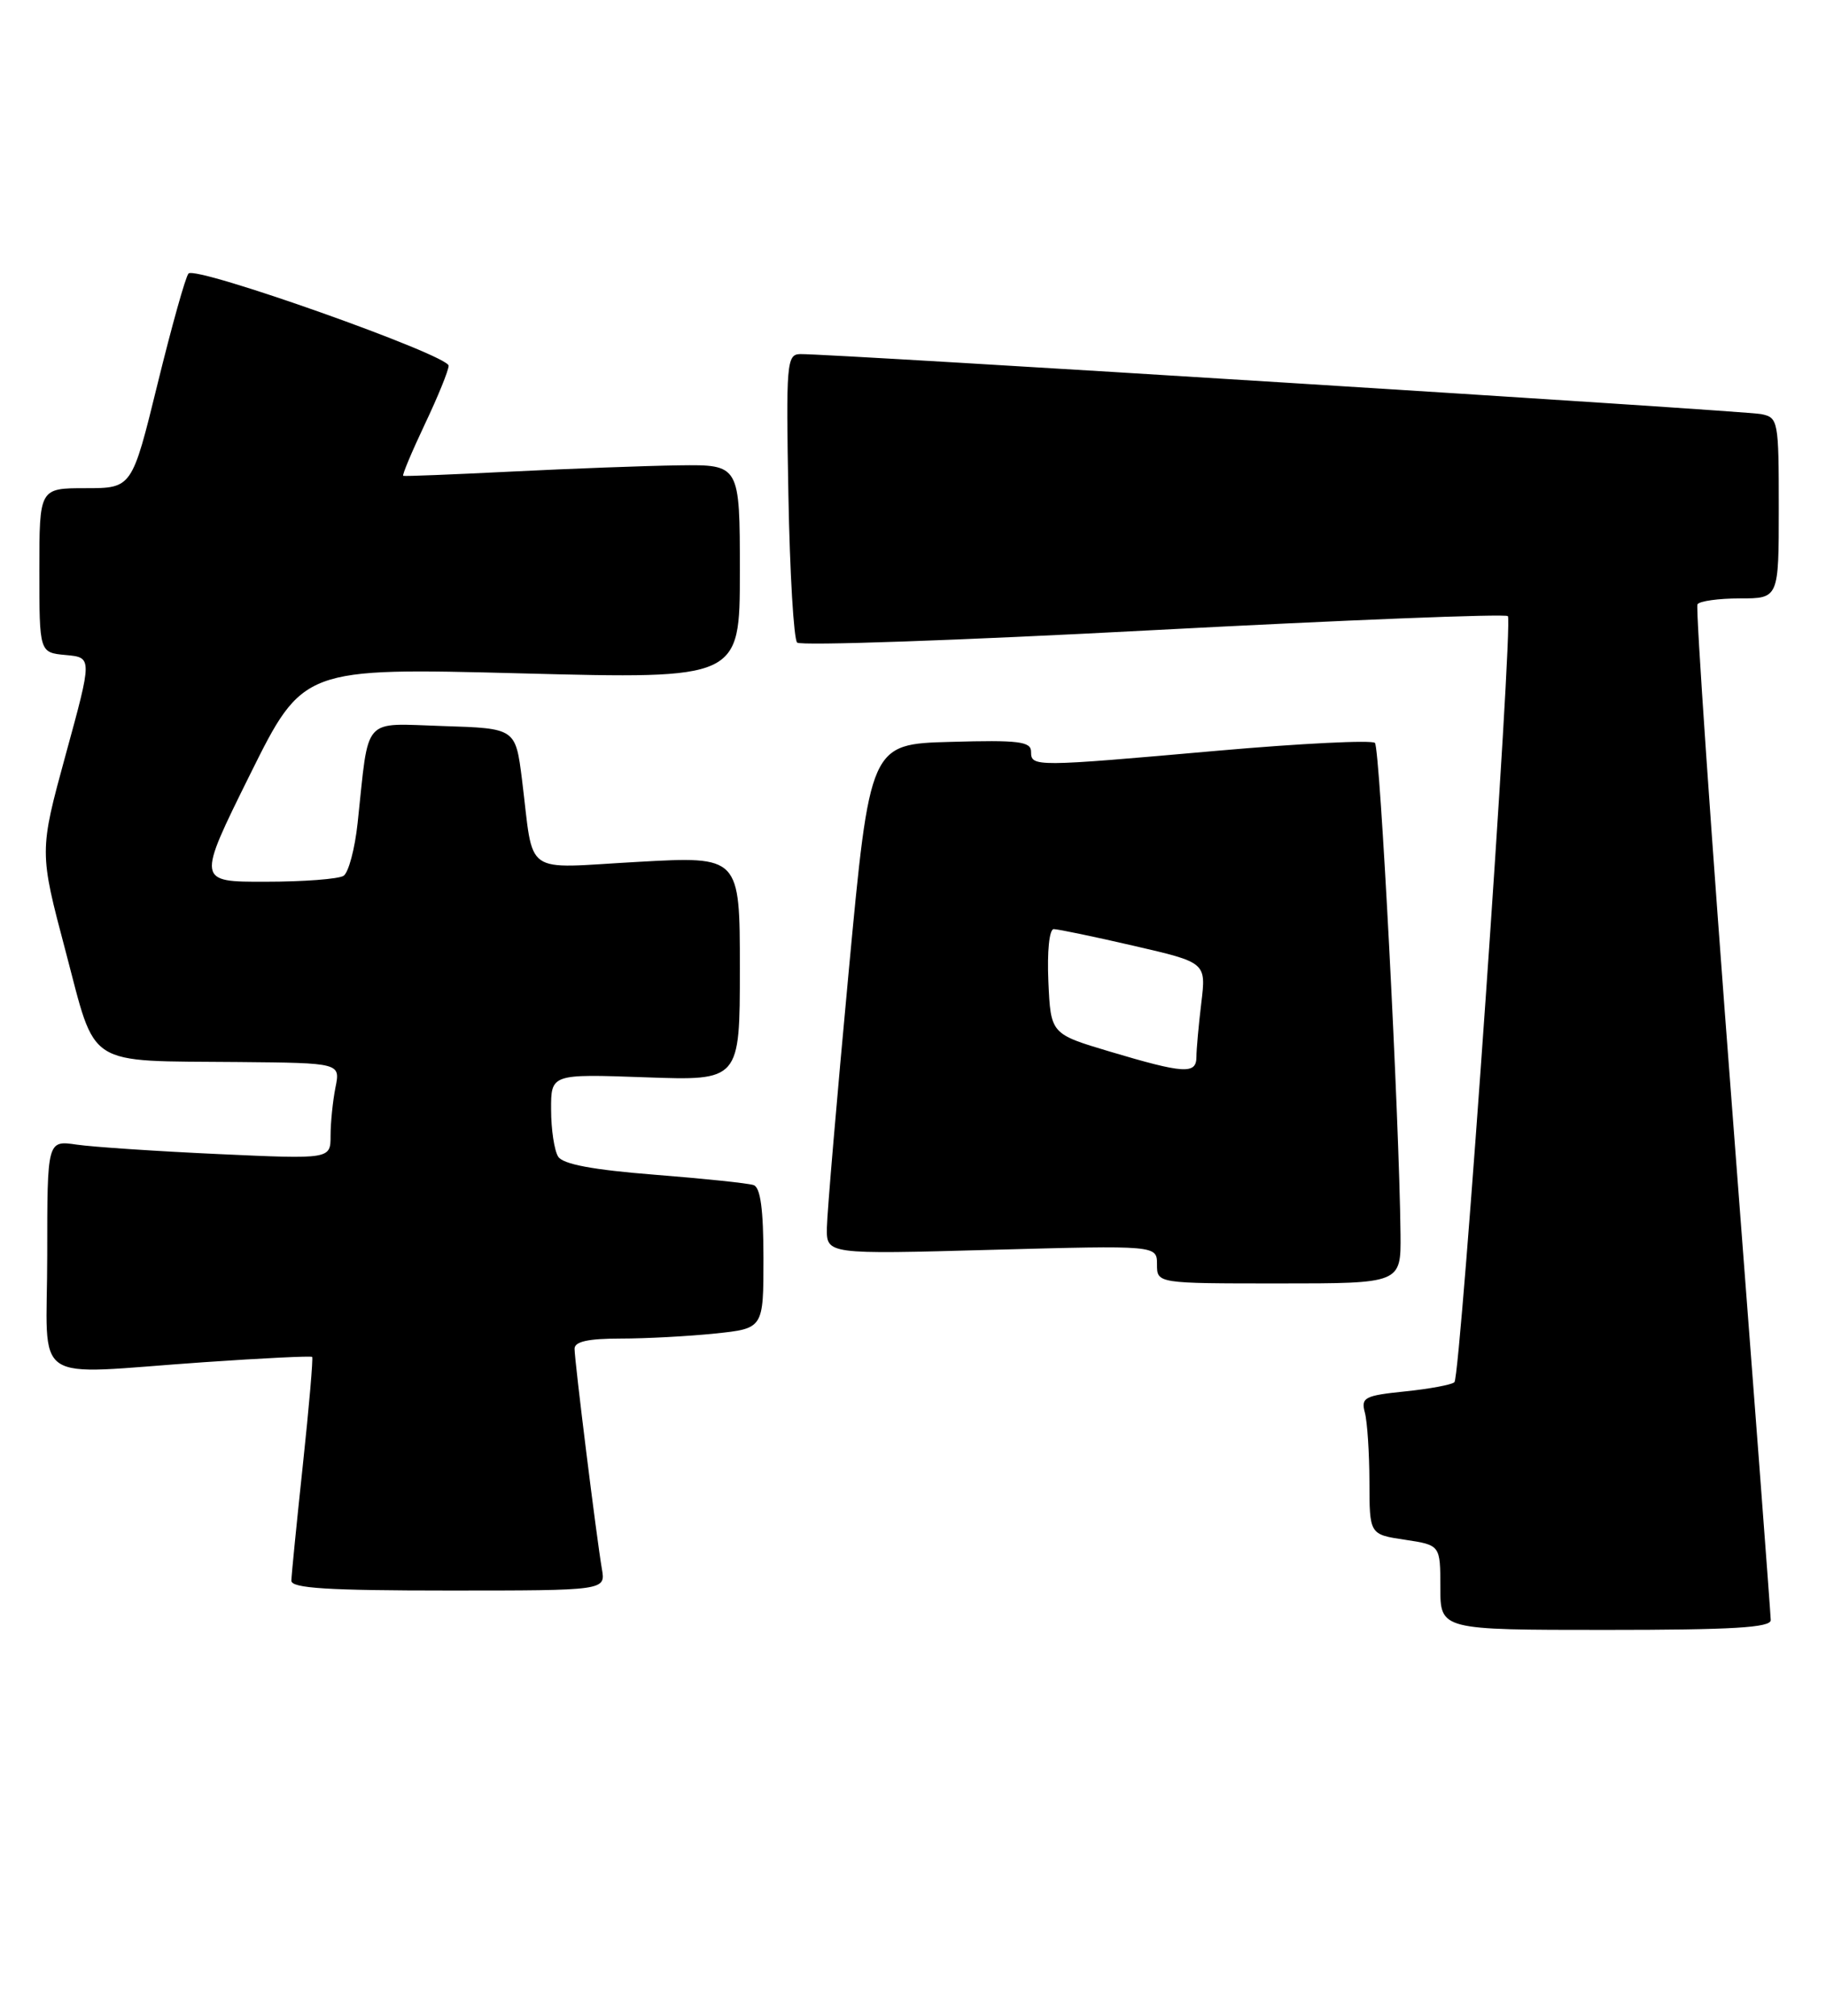 <?xml version="1.0" encoding="UTF-8" standalone="no"?>
<!DOCTYPE svg PUBLIC "-//W3C//DTD SVG 1.1//EN" "http://www.w3.org/Graphics/SVG/1.1/DTD/svg11.dtd" >
<svg xmlns="http://www.w3.org/2000/svg" xmlns:xlink="http://www.w3.org/1999/xlink" version="1.1" viewBox="0 0 232 256">
 <g >
 <path fill="currentColor"
d=" M 224.98 205.75 C 224.97 205.06 222.77 175.93 220.09 141.00 C 217.41 106.08 215.42 77.16 215.67 76.75 C 215.92 76.34 218.34 76.00 221.06 76.00 C 226.00 76.00 226.00 76.00 226.00 64.52 C 226.00 53.41 225.93 53.02 223.75 52.59 C 221.60 52.16 105.46 44.91 101.67 44.97 C 99.95 45.00 99.86 46.11 100.17 62.92 C 100.35 72.77 100.85 81.19 101.28 81.61 C 101.70 82.04 122.07 81.33 146.53 80.03 C 171.00 78.74 191.27 77.93 191.58 78.25 C 192.29 78.95 185.60 174.73 184.79 175.54 C 184.47 175.86 181.65 176.39 178.53 176.71 C 173.36 177.24 172.90 177.49 173.41 179.40 C 173.72 180.55 173.98 184.51 173.99 188.19 C 174.00 194.88 174.00 194.88 178.50 195.55 C 183.00 196.23 183.00 196.23 183.00 201.61 C 183.00 207.00 183.00 207.00 204.00 207.00 C 220.14 207.00 225.00 206.71 224.98 205.75 Z  M 76.47 199.25 C 75.80 195.35 73.00 172.84 73.00 171.29 C 73.00 170.38 74.74 170.00 78.85 170.00 C 82.07 170.00 87.47 169.71 90.85 169.36 C 97.00 168.72 97.00 168.72 97.00 159.83 C 97.00 153.61 96.62 150.81 95.75 150.51 C 95.06 150.27 89.39 149.68 83.15 149.19 C 75.31 148.57 71.53 147.86 70.92 146.90 C 70.43 146.13 70.02 143.45 70.02 140.95 C 70.00 136.39 70.00 136.39 82.00 136.82 C 94.00 137.25 94.00 137.25 94.00 122.99 C 94.00 108.74 94.00 108.74 81.04 109.46 C 66.19 110.28 67.88 111.48 66.32 99.00 C 65.50 92.50 65.50 92.50 56.30 92.21 C 45.89 91.89 46.92 90.73 45.44 104.50 C 45.09 107.80 44.28 110.83 43.65 111.23 C 43.02 111.64 38.56 111.98 33.75 111.98 C 25.01 112.00 25.01 112.00 31.75 98.40 C 38.50 84.80 38.50 84.80 66.25 85.52 C 94.00 86.24 94.00 86.24 94.00 72.62 C 94.00 59.00 94.00 59.00 86.25 59.10 C 81.99 59.16 72.42 59.52 65.00 59.89 C 57.58 60.26 51.38 60.51 51.23 60.43 C 51.07 60.35 52.31 57.41 53.97 53.89 C 55.64 50.38 57.00 47.03 57.00 46.45 C 57.00 45.10 24.86 33.71 23.95 34.74 C 23.57 35.16 21.81 41.46 20.02 48.75 C 16.77 62.00 16.77 62.00 10.88 62.00 C 5.00 62.00 5.00 62.00 5.00 72.44 C 5.00 82.88 5.00 82.88 8.36 83.19 C 11.73 83.50 11.73 83.50 8.35 95.83 C 4.98 108.16 4.98 108.16 8.34 120.83 C 12.29 135.76 10.63 134.70 30.38 134.88 C 43.25 135.00 43.25 135.00 42.62 138.12 C 42.28 139.84 42.00 142.59 42.00 144.24 C 42.00 147.22 42.00 147.22 27.75 146.57 C 19.91 146.21 11.81 145.67 9.75 145.37 C 6.00 144.82 6.00 144.82 6.00 159.41 C 6.00 176.30 3.43 174.55 25.95 173.00 C 33.35 172.49 39.52 172.19 39.66 172.33 C 39.80 172.46 39.27 178.64 38.48 186.04 C 37.69 193.44 37.03 200.06 37.02 200.75 C 37.00 201.71 41.65 202.00 56.98 202.00 C 76.95 202.00 76.95 202.00 76.47 199.25 Z  M 177.94 156.75 C 177.79 142.15 175.34 95.00 174.69 94.35 C 174.30 93.97 165.32 94.41 154.74 95.34 C 131.37 97.41 131.00 97.41 131.00 95.47 C 131.00 94.17 129.42 93.97 120.77 94.22 C 110.53 94.50 110.53 94.50 107.82 123.50 C 106.33 139.45 105.09 154.03 105.06 155.90 C 105.00 159.31 105.00 159.31 126.00 158.73 C 147.00 158.16 147.00 158.16 147.00 160.58 C 147.00 163.00 147.00 163.00 162.50 163.00 C 178.00 163.00 178.00 163.00 177.94 156.75 Z  M 141.00 133.55 C 133.50 131.31 133.50 131.31 133.20 124.66 C 133.03 120.82 133.32 118.00 133.88 118.00 C 134.41 118.00 138.99 118.95 144.05 120.12 C 153.25 122.24 153.25 122.24 152.63 127.37 C 152.29 130.19 152.01 133.29 152.01 134.25 C 152.00 136.46 150.42 136.36 141.00 133.55 Z "/>
</g>
</svg>